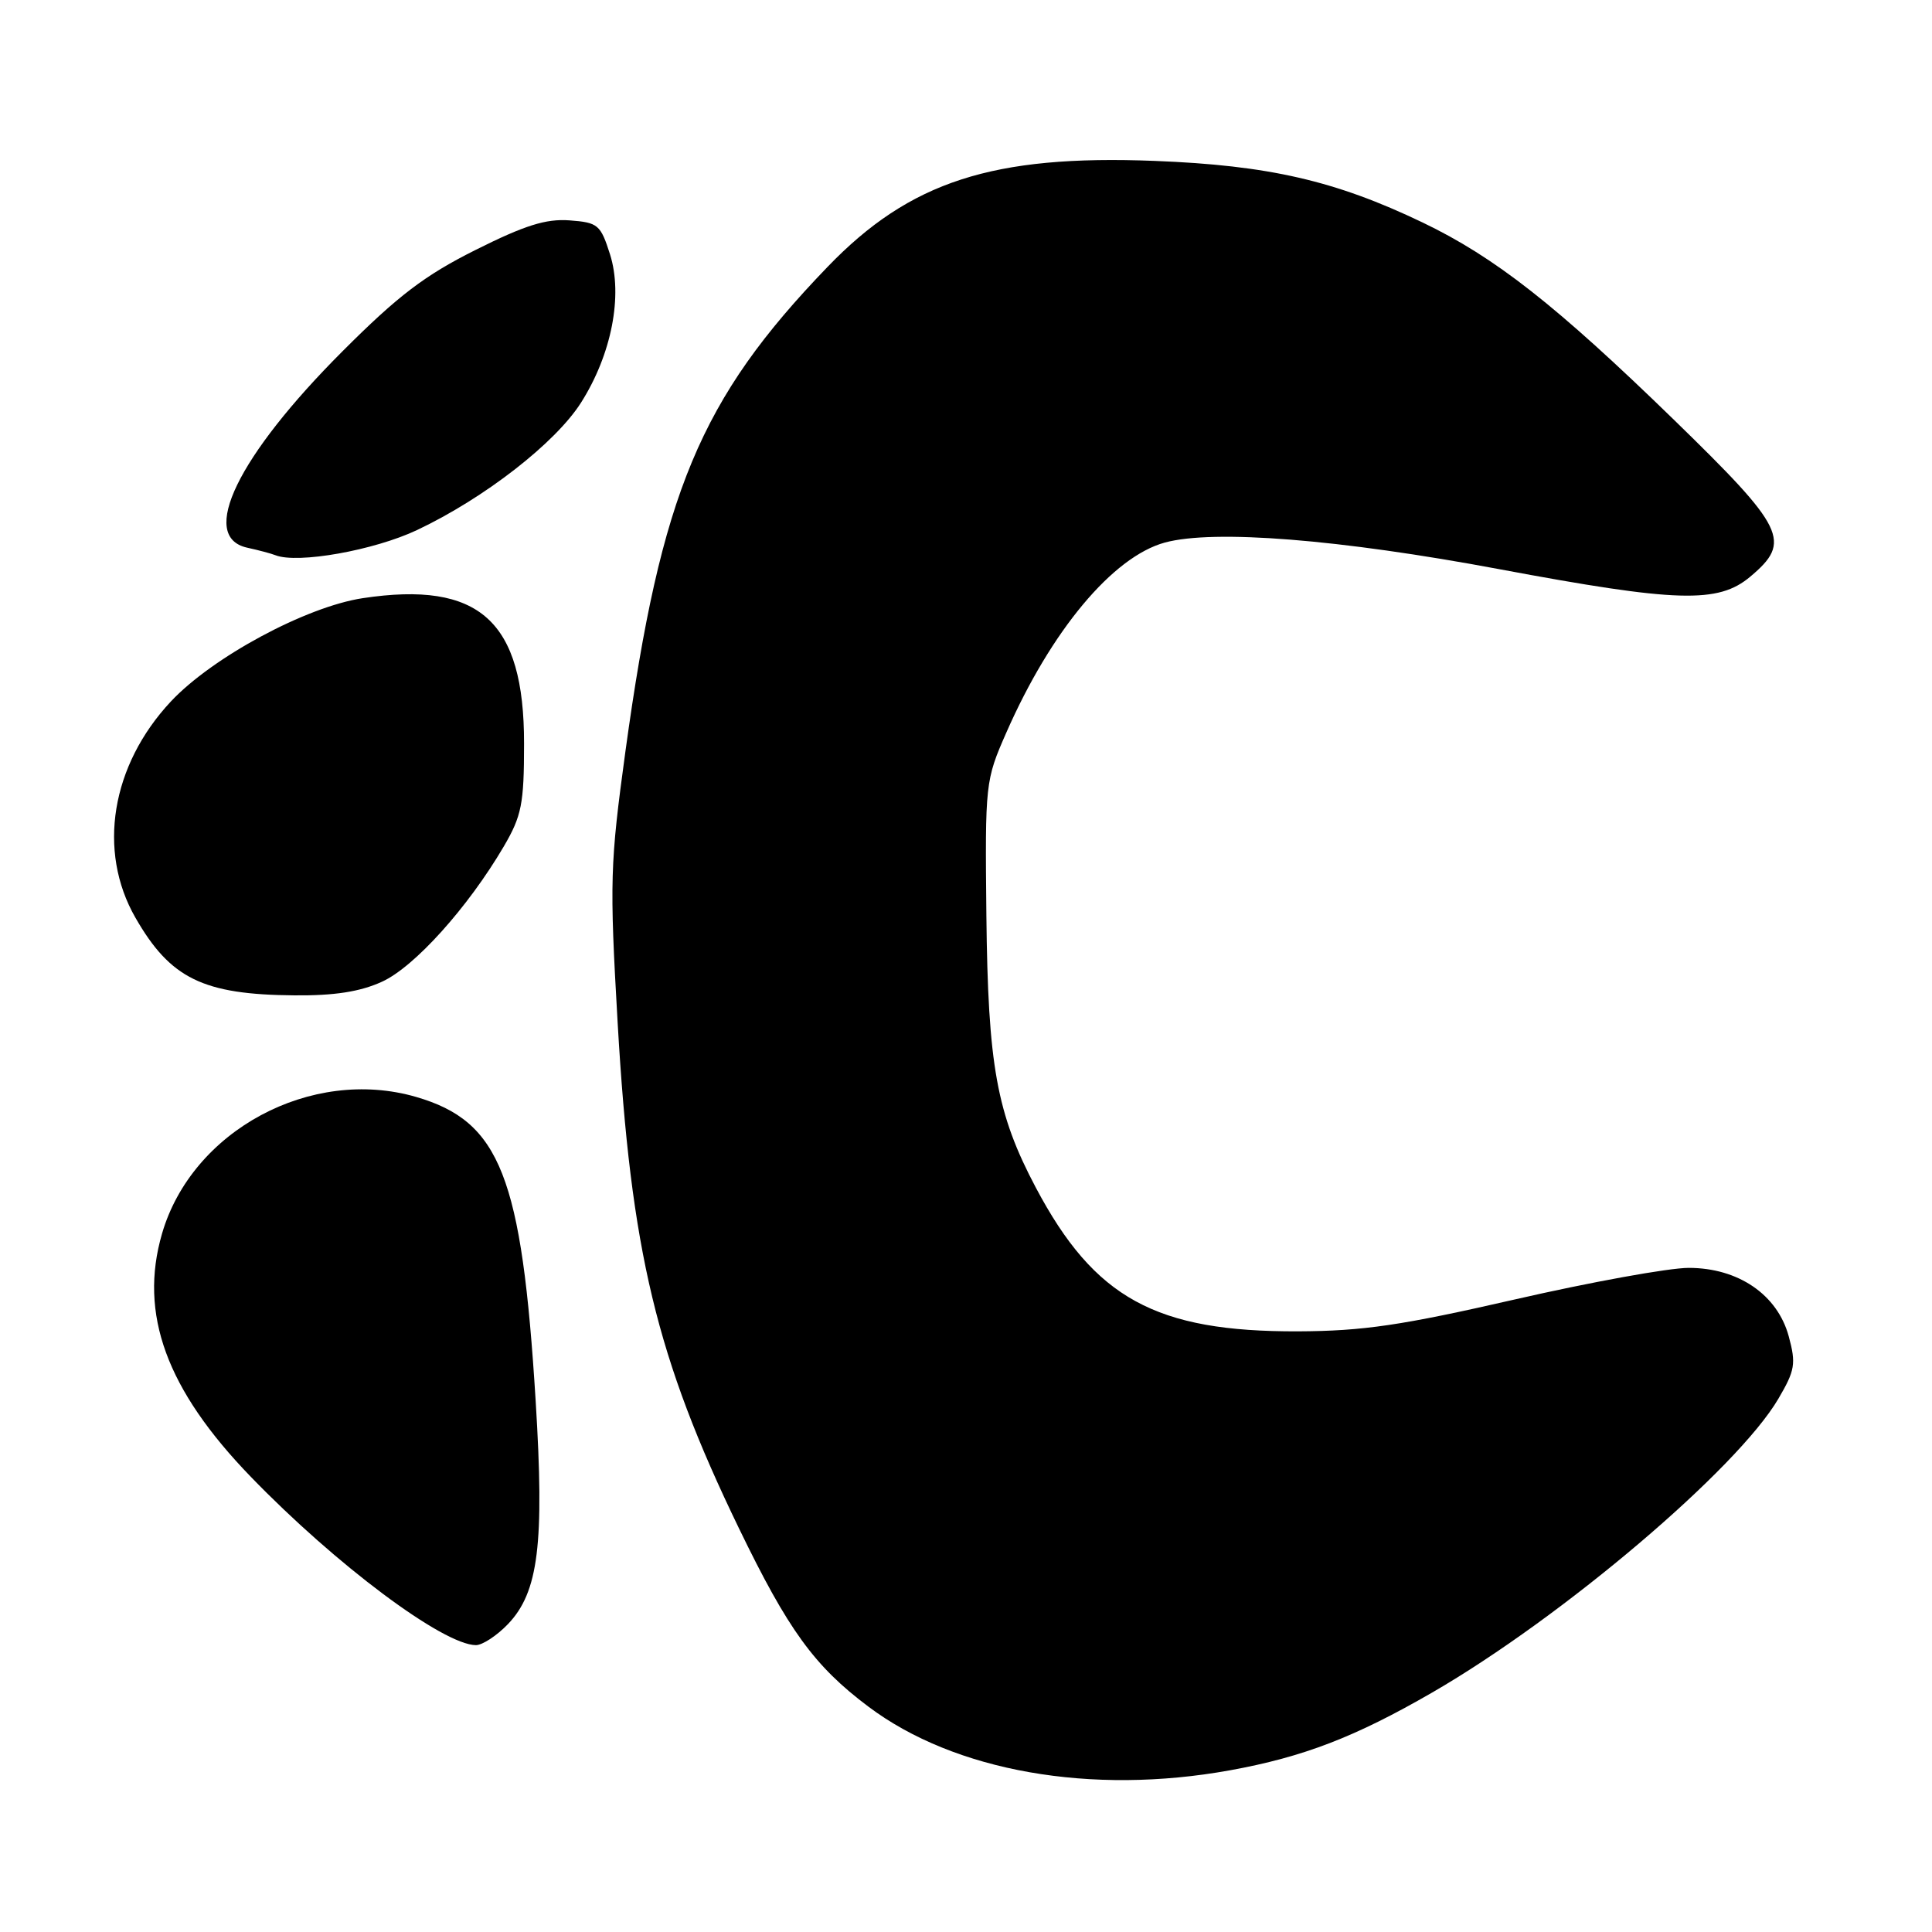 <?xml version="1.0" encoding="UTF-8" standalone="no"?>
<!DOCTYPE svg PUBLIC "-//W3C//DTD SVG 1.1//EN" "http://www.w3.org/Graphics/SVG/1.1/DTD/svg11.dtd" >
<svg xmlns="http://www.w3.org/2000/svg" xmlns:xlink="http://www.w3.org/1999/xlink" version="1.1" viewBox="0 0 256 256">
 <g >
 <path fill="currentColor"
d=" M 163.00 234.57 C 172.69 232.81 179.56 230.17 189.77 224.27 C 207.02 214.30 230.20 194.63 235.65 185.33 C 237.85 181.58 238.00 180.70 237.02 177.08 C 235.53 171.56 230.34 168.00 223.76 168.00 C 221.14 168.00 210.78 169.88 200.74 172.18 C 185.72 175.62 180.65 176.37 172.00 176.41 C 153.15 176.48 145.03 172.04 137.26 157.38 C 132.06 147.57 130.91 141.20 130.70 121.25 C 130.52 103.78 130.56 103.40 133.34 97.08 C 139.27 83.57 147.44 73.78 154.35 71.89 C 160.84 70.13 177.46 71.45 198.67 75.42 C 222.26 79.83 227.67 79.99 231.92 76.41 C 237.45 71.76 236.61 70.03 221.78 55.60 C 206.20 40.45 198.09 34.08 188.50 29.48 C 176.94 23.94 168.12 21.91 153.00 21.32 C 131.56 20.48 120.55 24.04 109.64 35.38 C 92.76 52.89 87.58 65.32 82.88 99.50 C 80.83 114.50 80.76 116.75 81.84 135.50 C 83.59 165.81 86.97 179.91 97.91 202.50 C 104.44 215.99 107.90 220.76 115.07 226.14 C 126.50 234.73 144.58 237.91 163.00 234.57 Z  M 67.30 215.21 C 71.36 210.97 72.15 204.58 70.98 185.66 C 69.14 155.86 66.28 148.59 55.14 145.35 C 41.23 141.31 25.44 149.80 21.47 163.46 C 18.38 174.09 22.04 184.12 33.24 195.69 C 44.51 207.34 58.71 217.95 63.06 217.99 C 63.92 217.99 65.83 216.74 67.30 215.21 Z  M 50.60 130.09 C 54.91 128.14 62.01 120.24 66.76 112.15 C 69.12 108.11 69.44 106.53 69.44 98.54 C 69.46 82.26 63.54 76.93 48.07 79.26 C 40.54 80.40 28.14 87.08 22.64 92.95 C 14.73 101.41 12.87 112.75 17.94 121.59 C 22.57 129.67 26.91 131.79 39.00 131.89 C 44.29 131.94 47.71 131.41 50.60 130.09 Z  M 55.25 70.24 C 64.18 66.02 73.60 58.69 76.99 53.35 C 81.04 46.97 82.56 39.17 80.83 33.70 C 79.58 29.77 79.24 29.48 75.46 29.20 C 72.33 28.97 69.52 29.86 63.01 33.12 C 56.29 36.48 52.74 39.18 45.40 46.53 C 31.49 60.44 26.29 71.14 32.75 72.57 C 34.26 72.90 35.95 73.35 36.50 73.57 C 39.44 74.73 49.55 72.93 55.25 70.24 Z "/>
</g>
</svg>